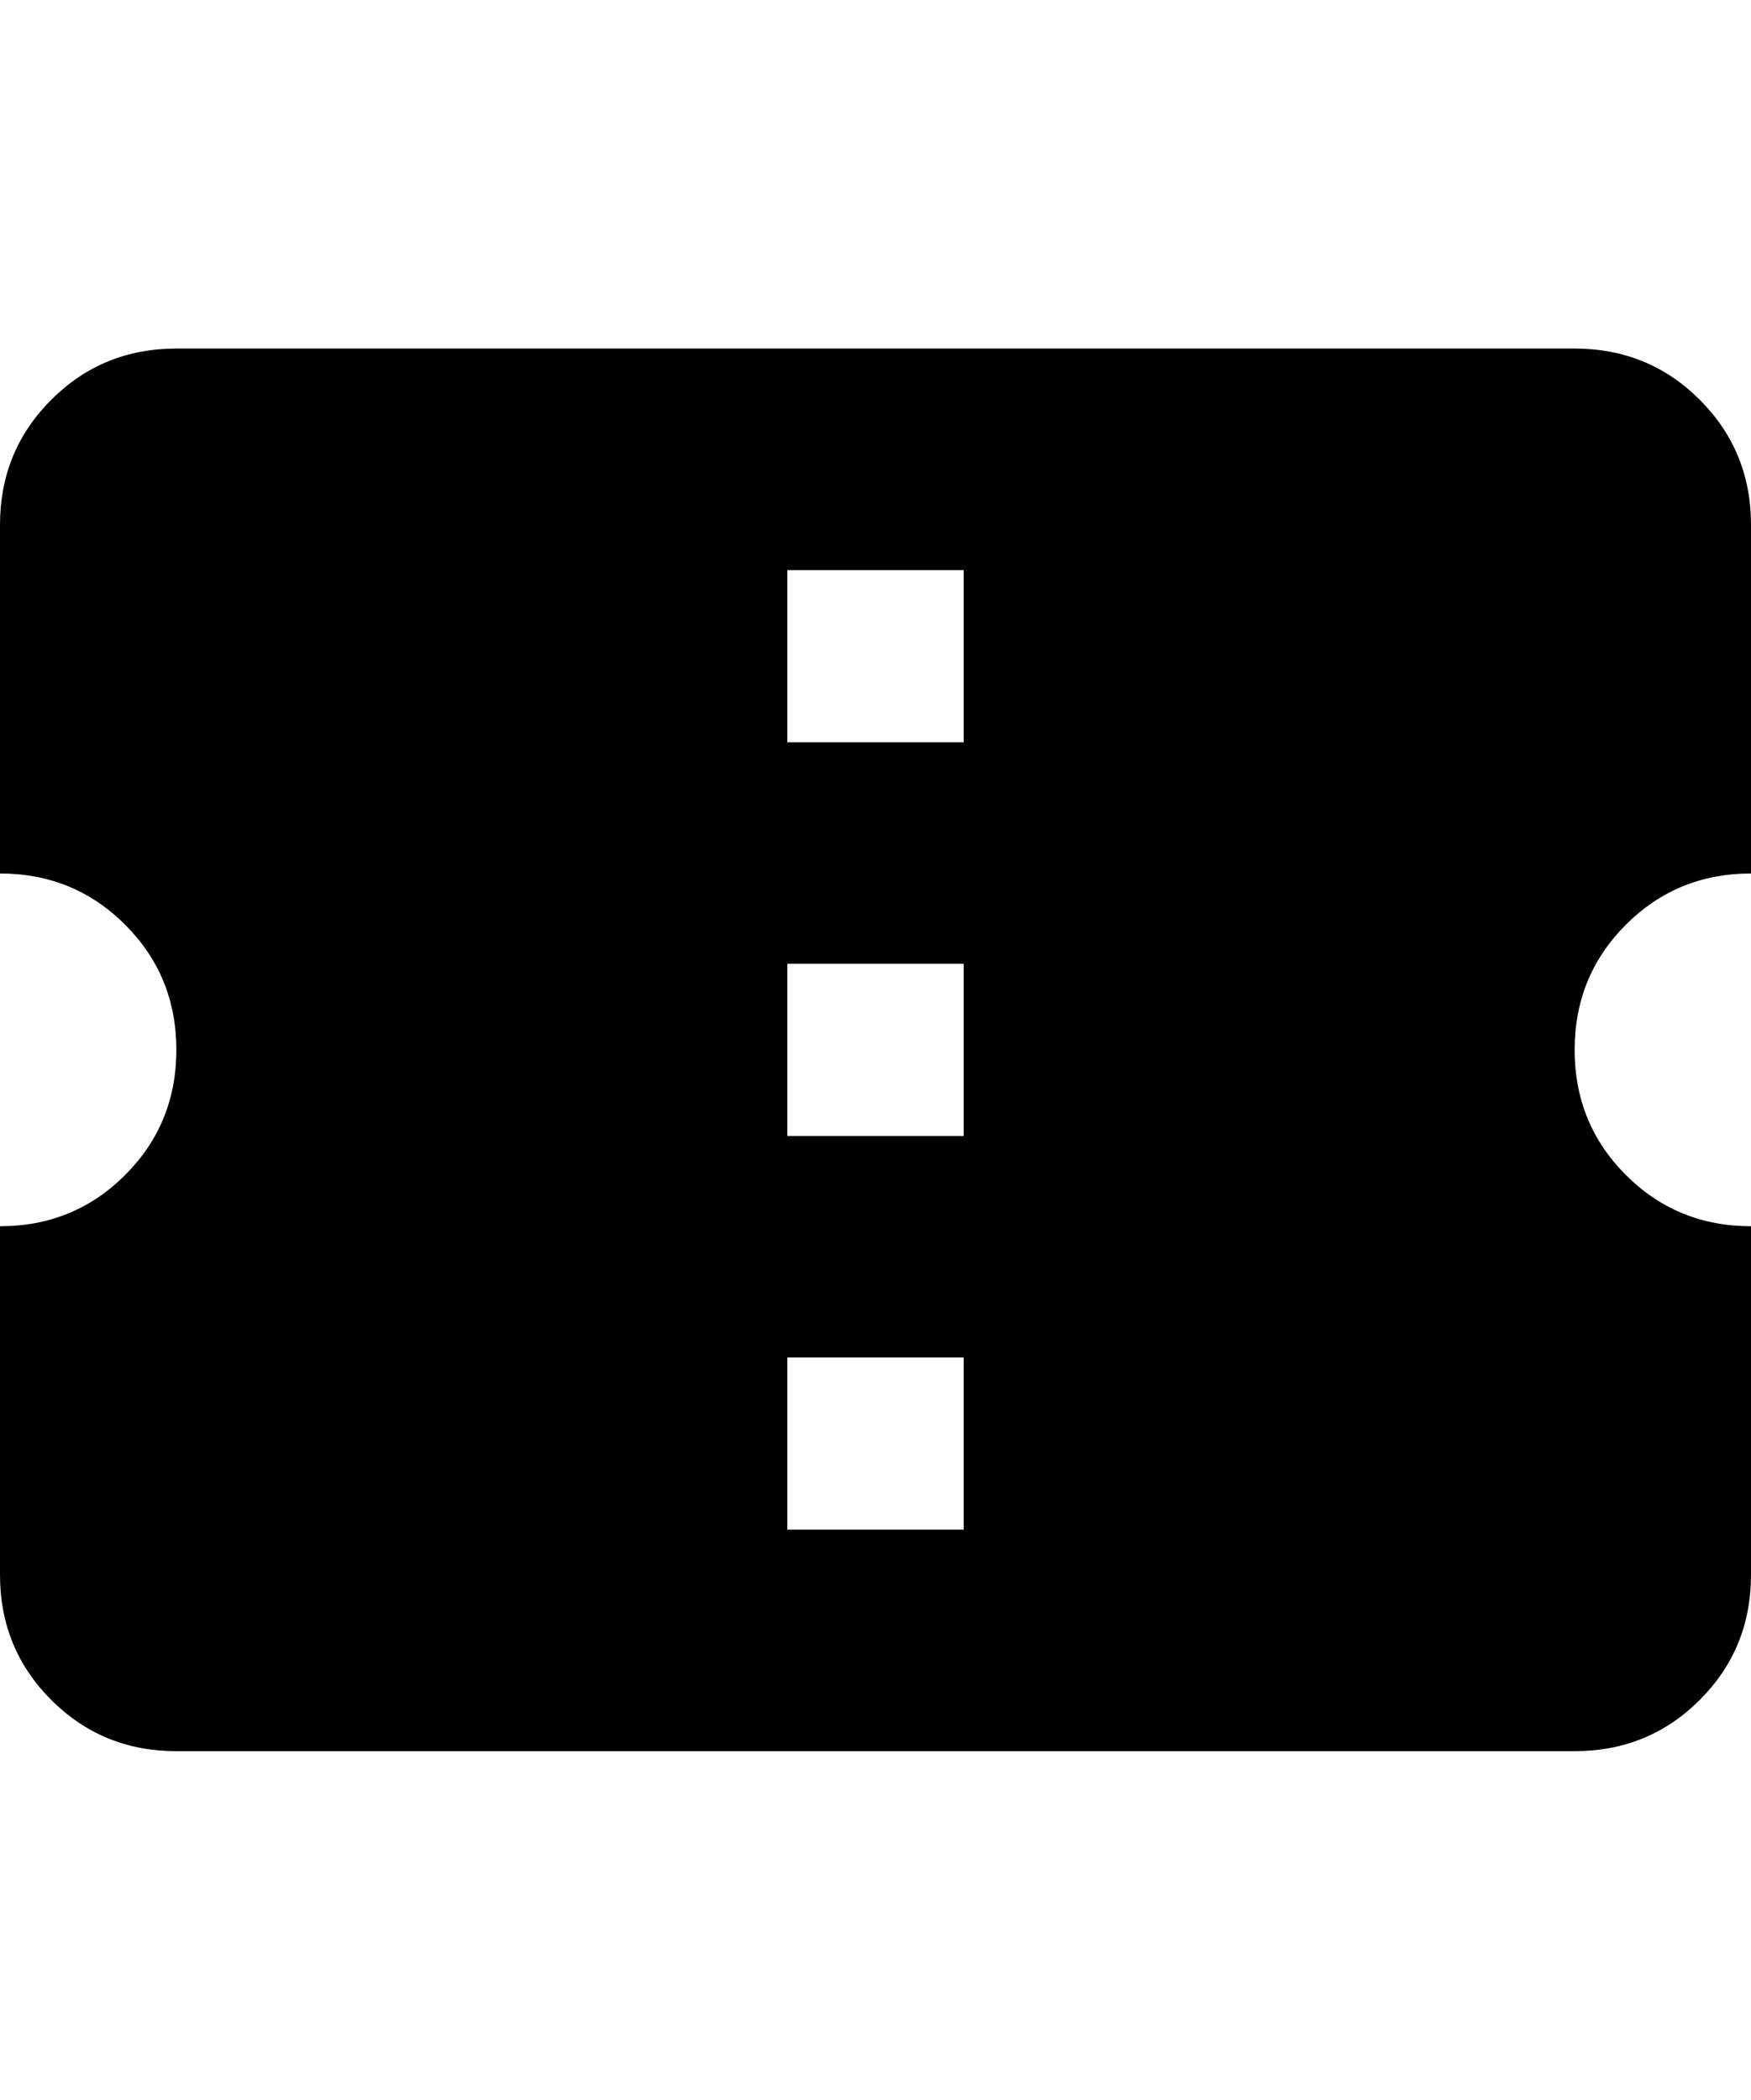 <svg height="1000" width="834.0" xmlns="http://www.w3.org/2000/svg"><path d="m834 416q-35.2 0-59.6 24.4t-24.4 59.6 24.4 59.6 59.6 24.4v166q0 35.2-24.4 59.6t-59.6 24.4h-666q-35.2 0-59.6-24.4t-24.4-59.6v-166q35.2 0 59.6-24.4t24.4-59.6-24.4-59.6-59.6-24.4v-166q0-35.2 24.4-59.6t59.6-24.4h666q35.2 0 59.6 24.4t24.4 59.6v166z m-375 312.5v-82h-84v82h84z m0-187.5v-82h-84v82h84z m0-187.5v-82h-84v82h84z" /></svg>